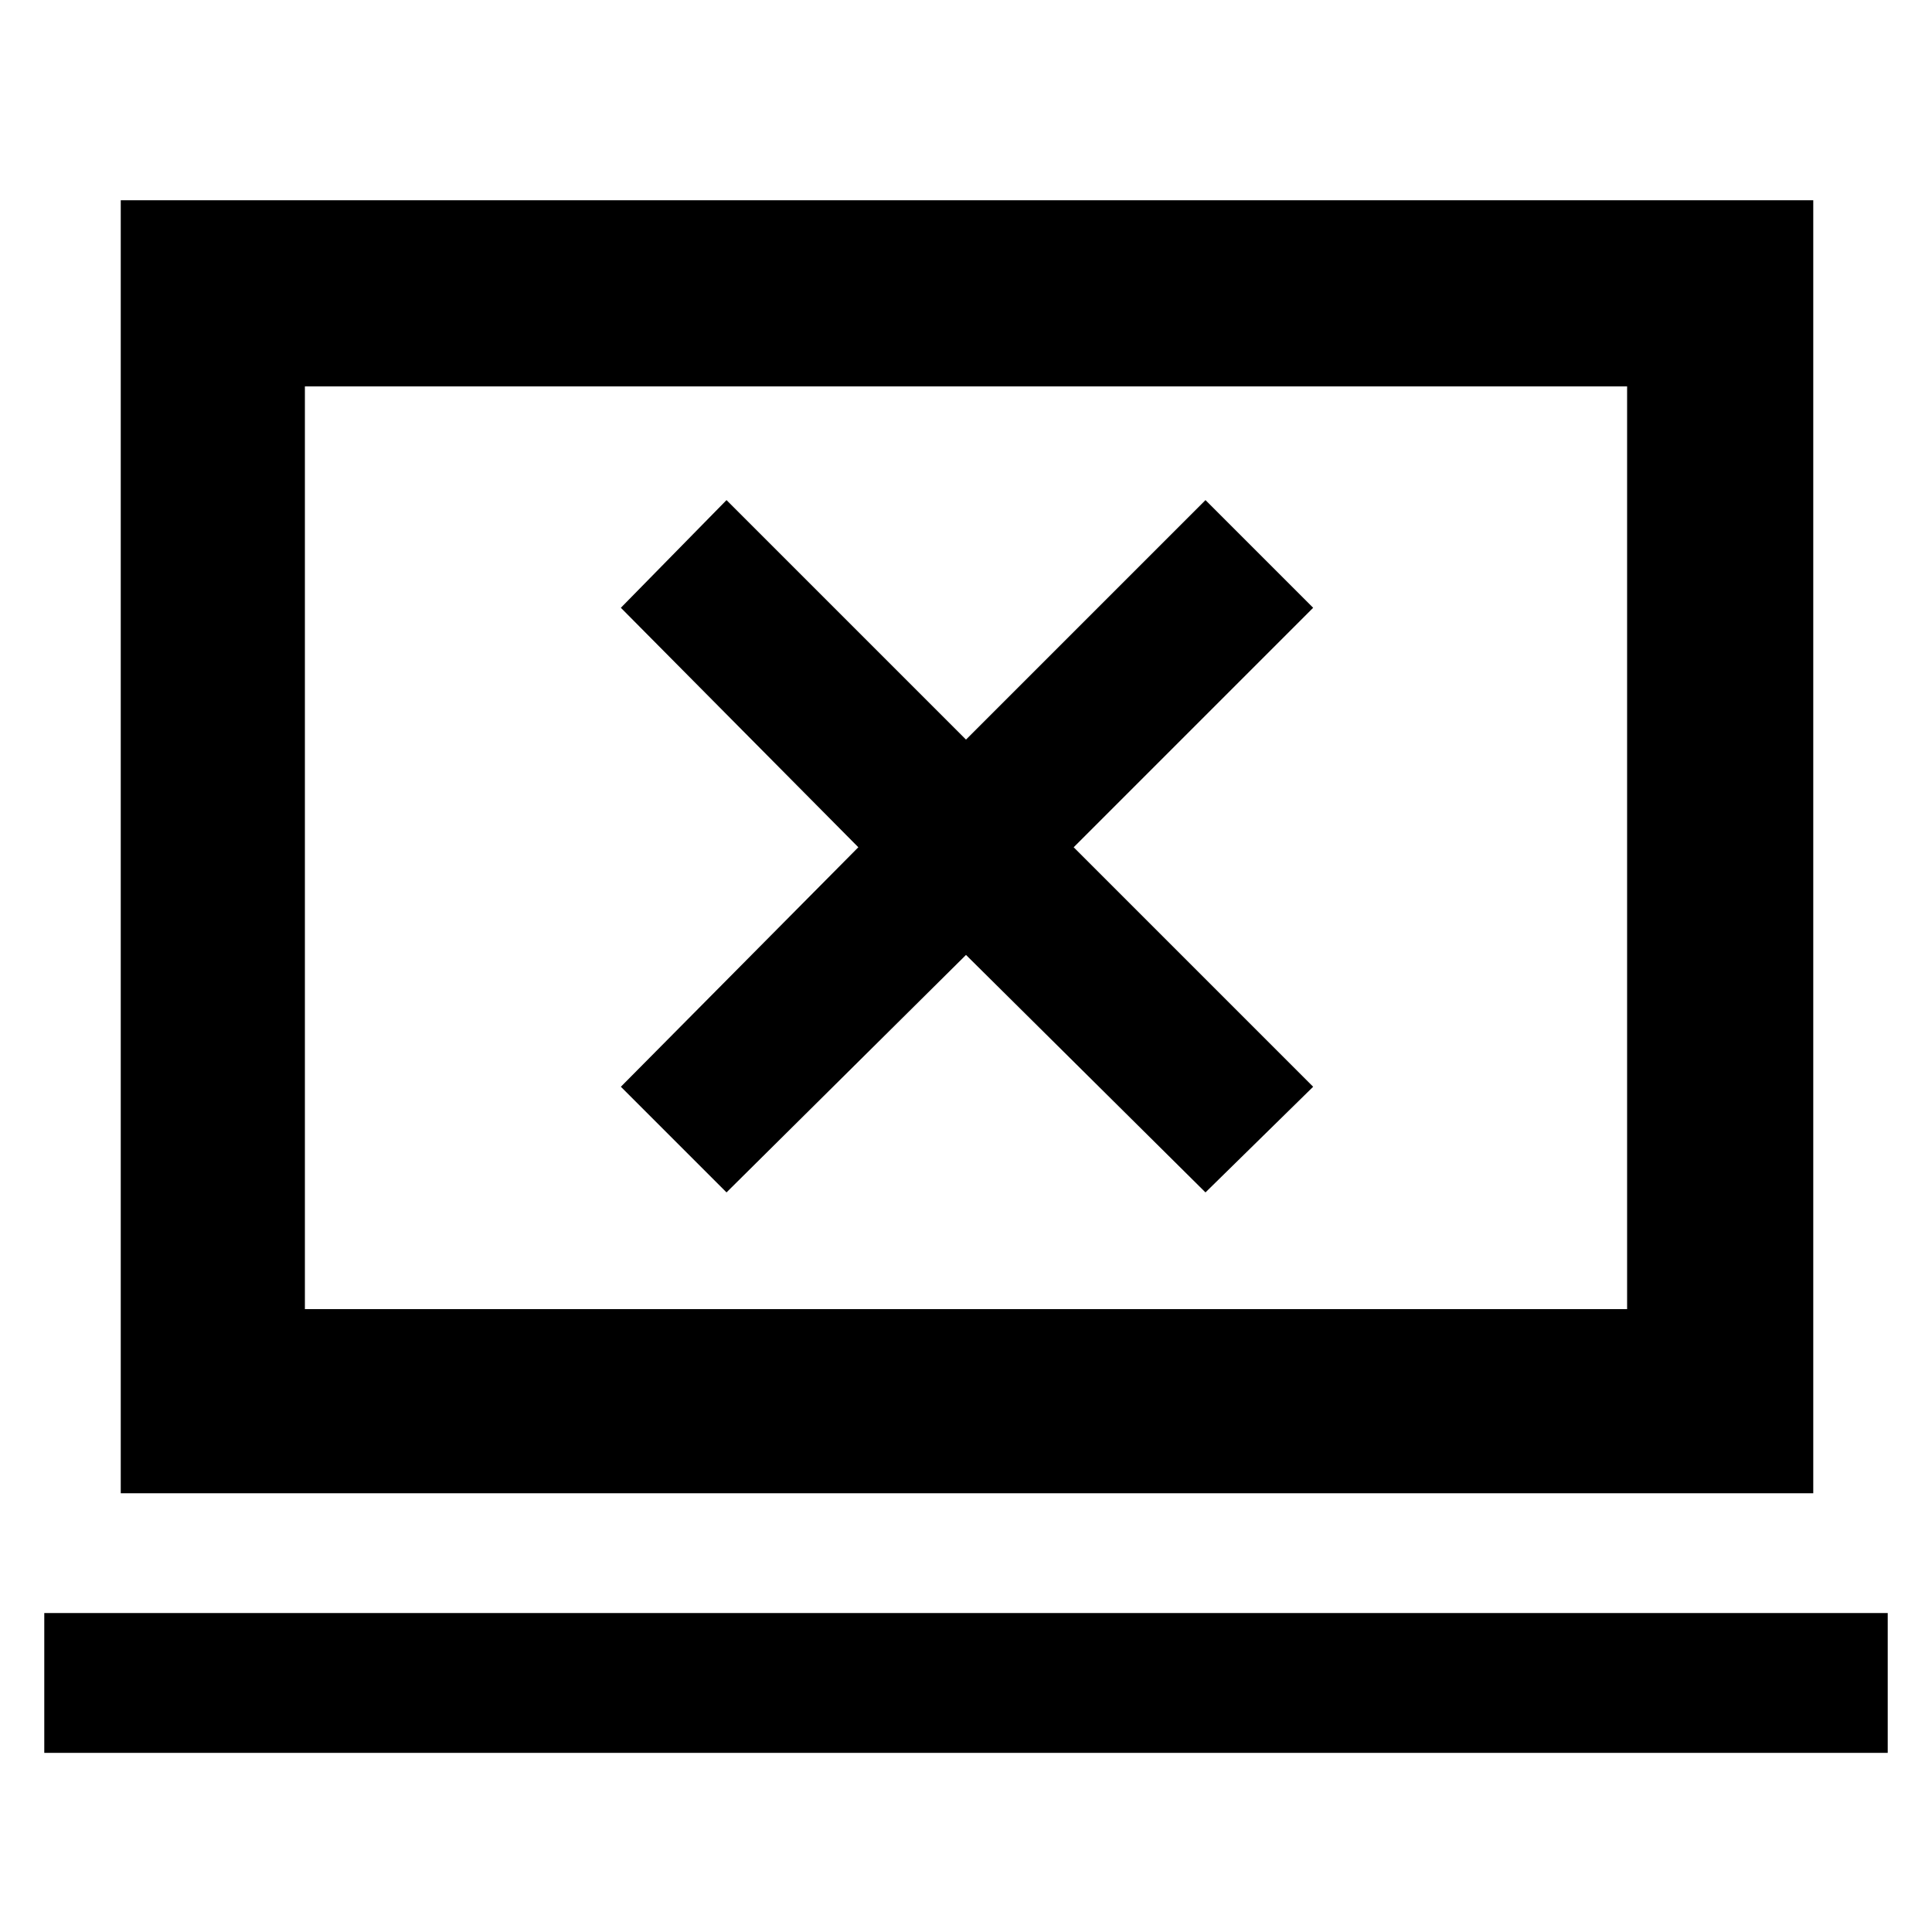 <svg xmlns="http://www.w3.org/2000/svg" height="48" viewBox="0 -960 960 960" width="48"><path d="m361-367.5 119-118 119 118 53.5-52.5-119-119 119-119-53.5-53.5-119 119-119-119-52.5 53.5 118 119-118 119 52.5 52.5ZM22-89v-69.5h916V-89H22Zm38-129v-642.5h841V-218H60Zm91.5-91.5h657V-768h-657v458.5Zm0 0V-768v458.5Z"/></svg>